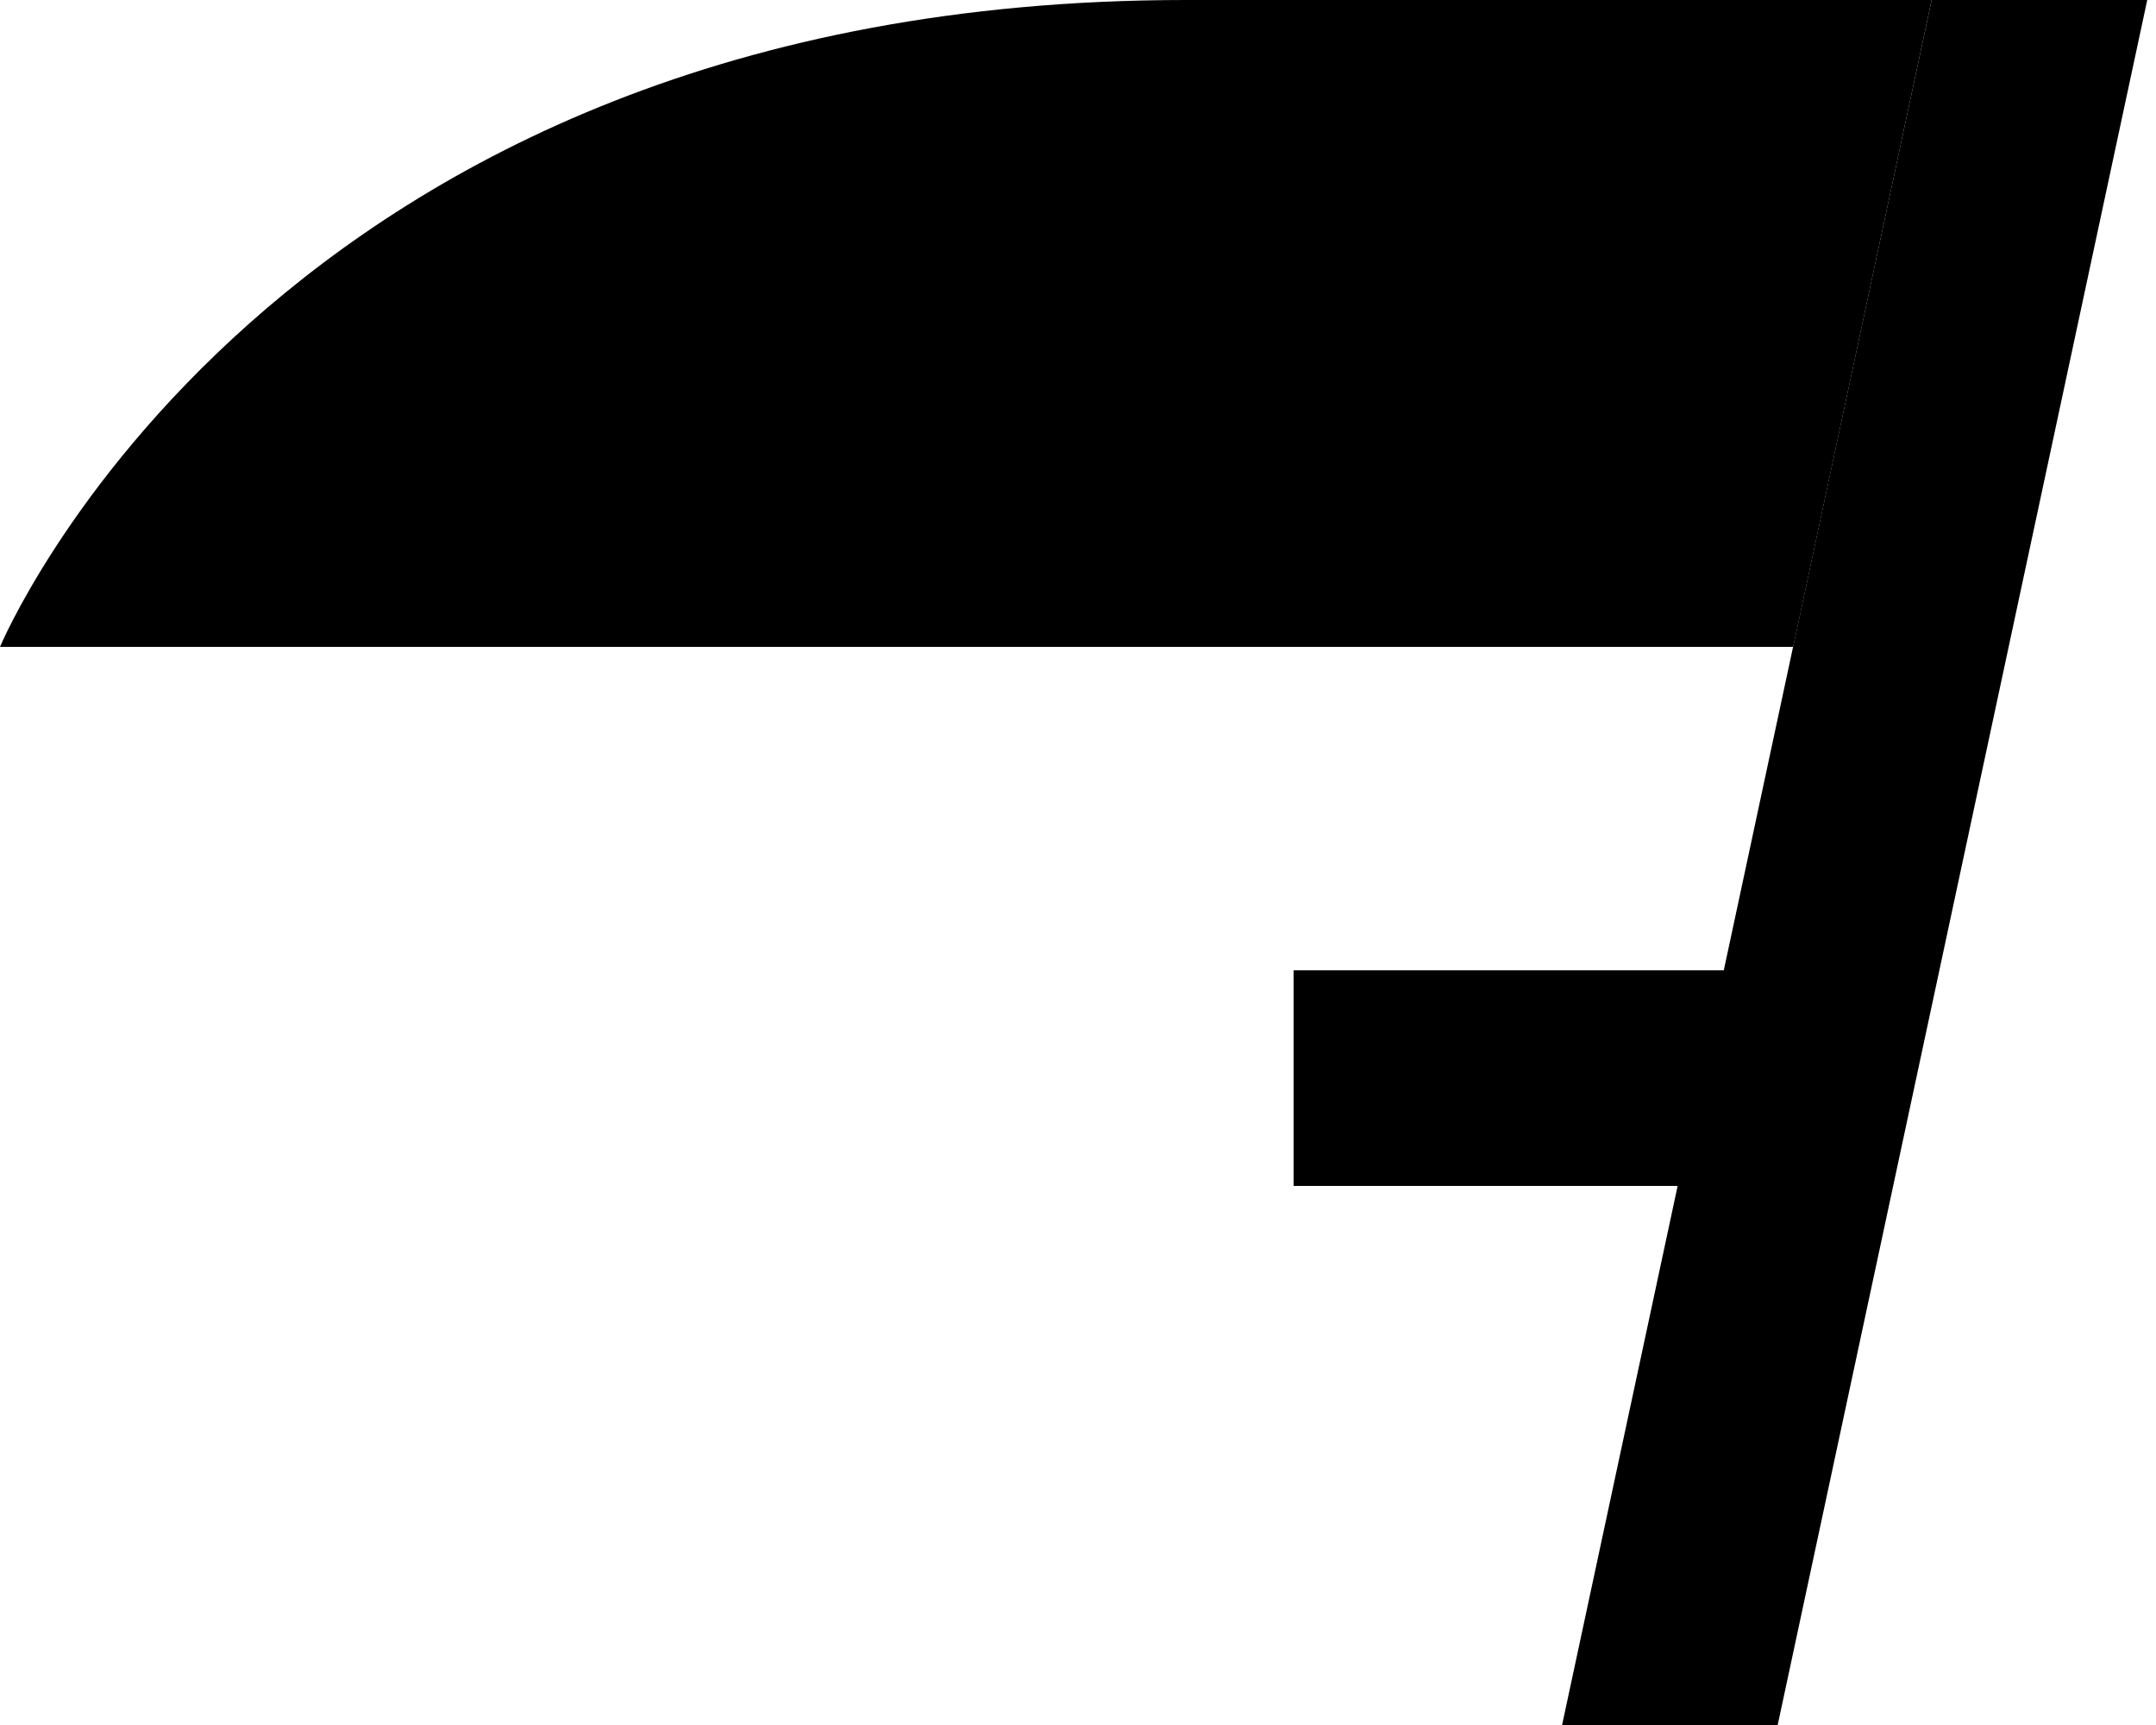 <svg xmlns="http://www.w3.org/2000/svg" viewBox="0 0 640 512"><path class="pr-icon-duotone-secondary" d="M0 192l532.3 0L573.4 0 352 0C80 0 0 192 0 192z"/><path class="pr-icon-duotone-primary" d="M637.4 0l-64 0L511.7 288 416 288l-32 0 0 64 32 0 82 0L463.7 512l64 0L637.4 0z"/></svg>